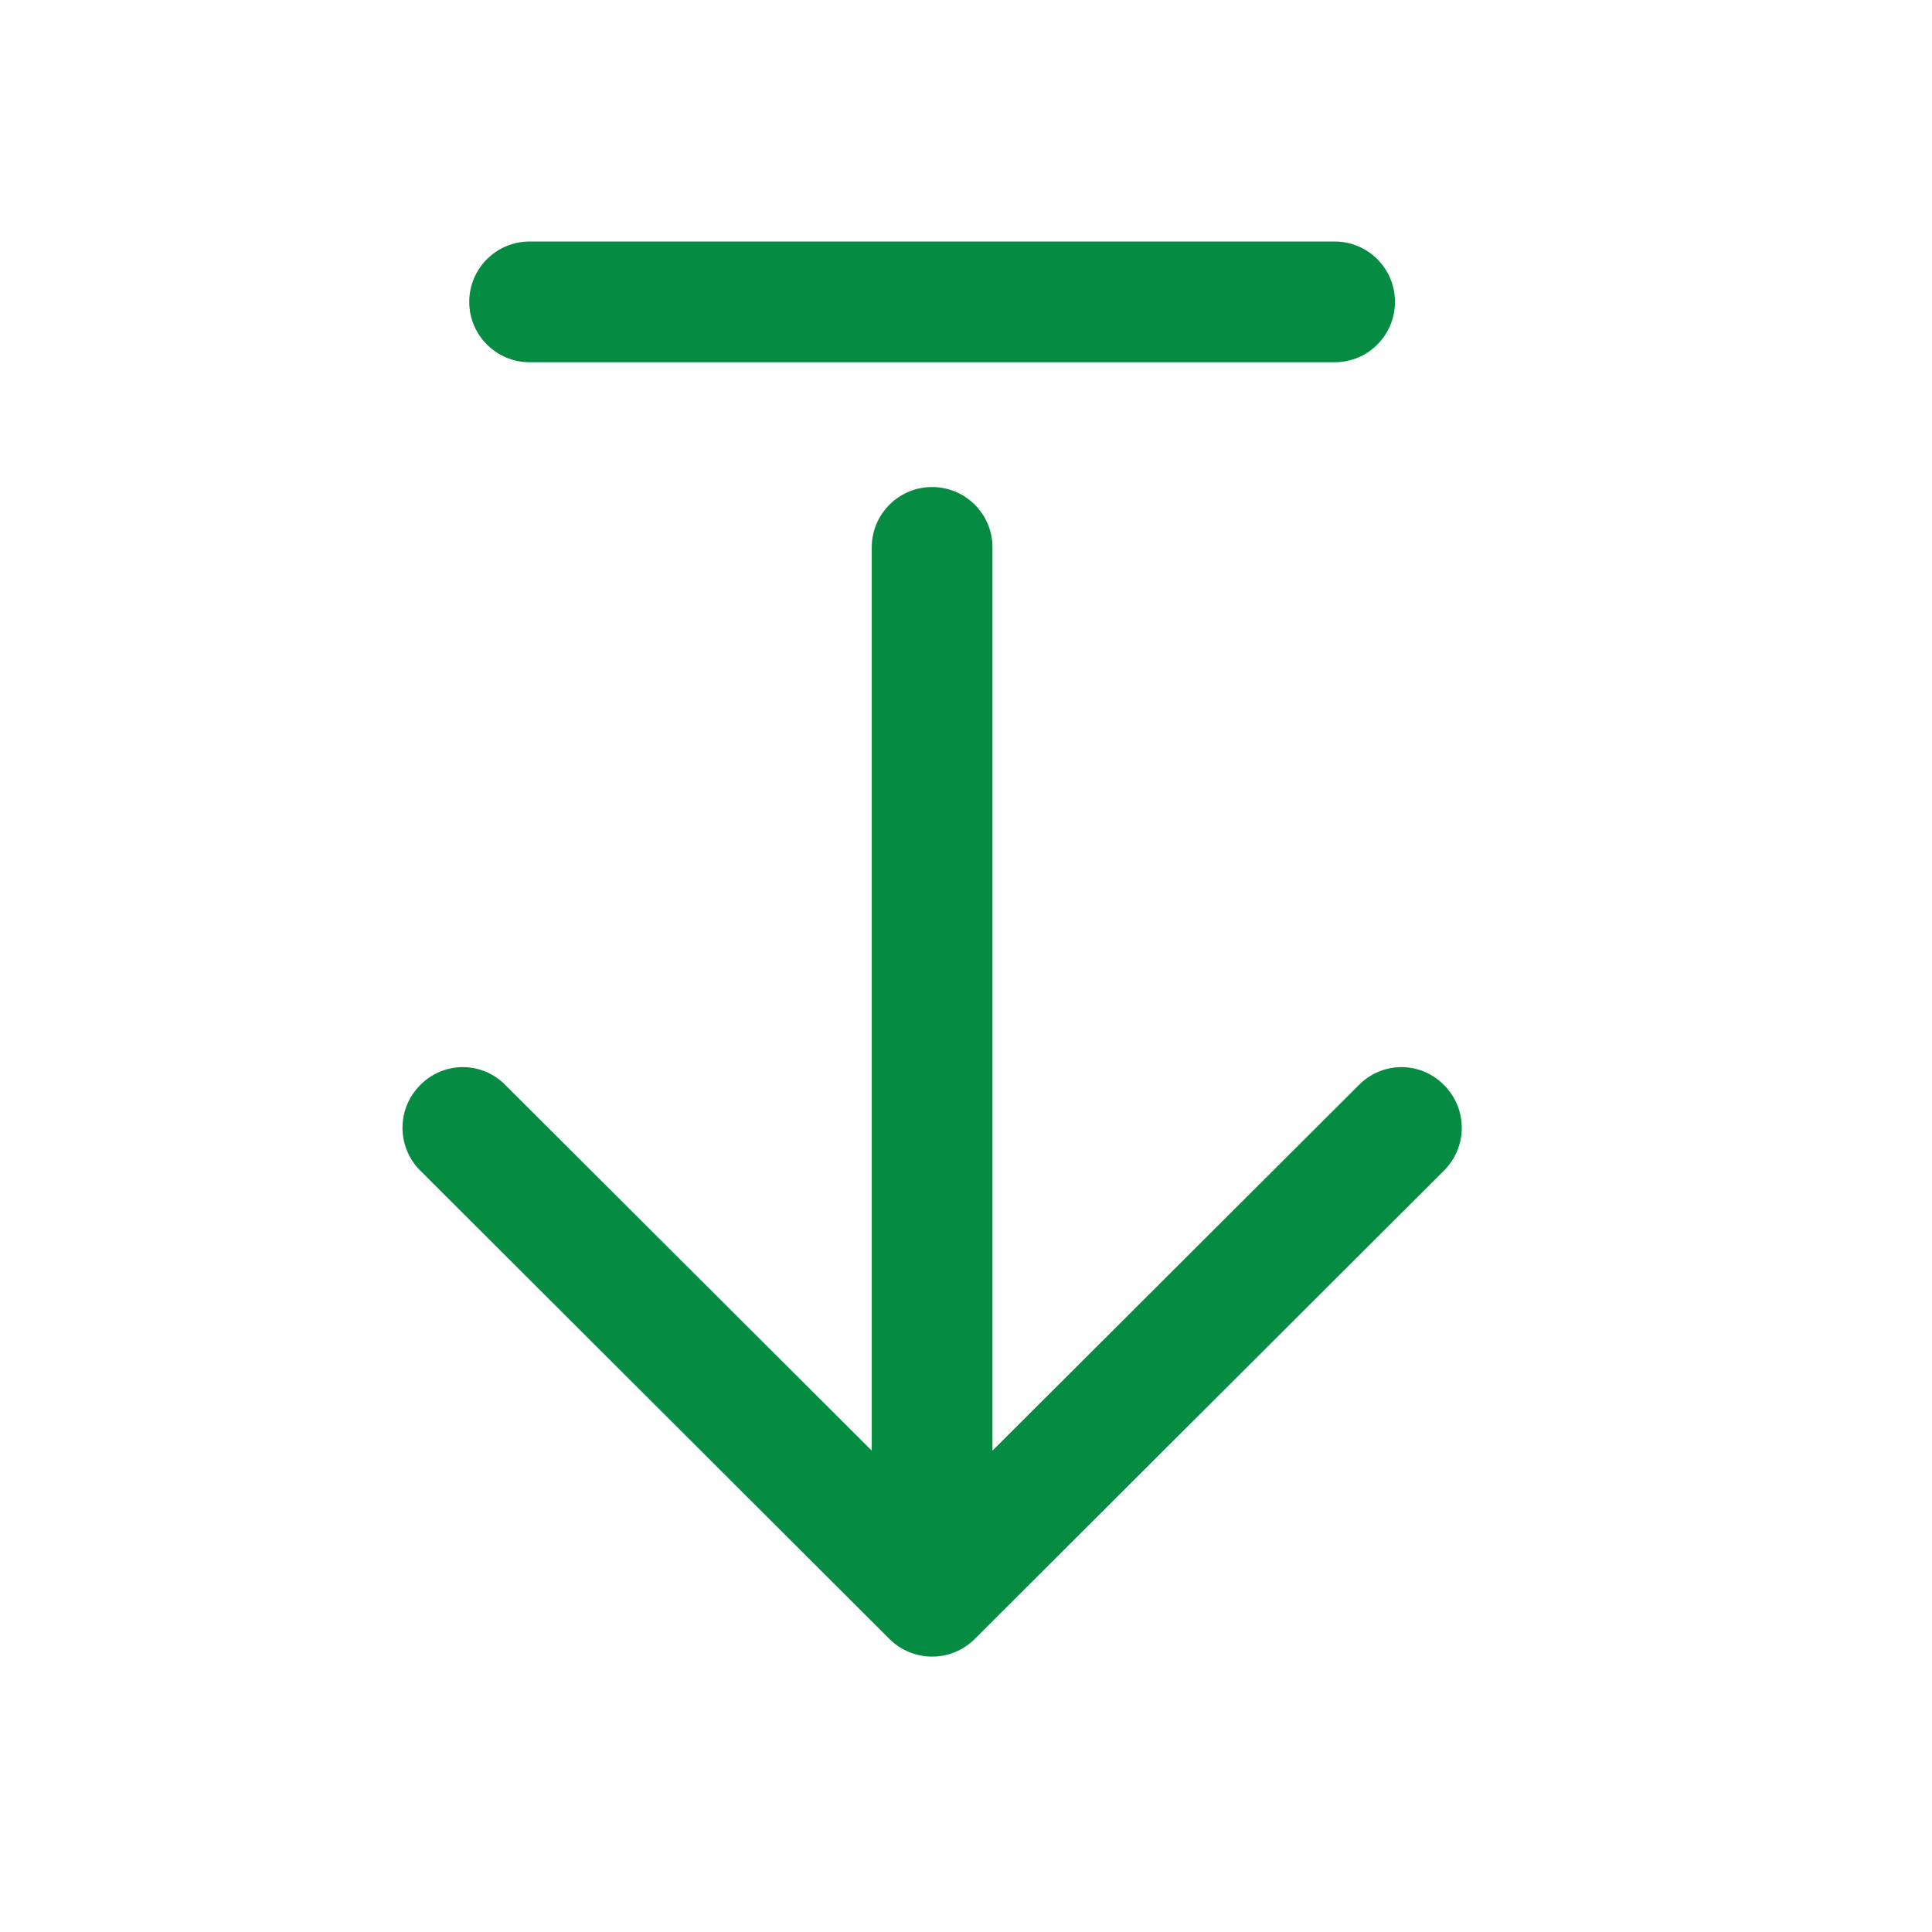 <svg width="24" height="24" viewBox="0 0 24 24" fill="none" xmlns="http://www.w3.org/2000/svg">
<path d="M16.579 4.5H6.579C6.165 4.5 5.829 4.164 5.829 3.75C5.829 3.336 6.165 3 6.579 3H16.579C16.994 3 17.329 3.336 17.329 3.75C17.329 4.164 16.994 4.5 16.579 4.5Z" fill="#058C42"/>
<path d="M17.409 13.256C17.609 13.256 17.8 13.337 17.939 13.48C18.232 13.773 18.232 14.247 17.939 14.54L12.109 20.36C11.816 20.652 11.342 20.652 11.049 20.36L5.219 14.54C4.927 14.247 4.927 13.773 5.219 13.48C5.359 13.337 5.55 13.256 5.749 13.256C5.949 13.256 6.14 13.337 6.279 13.48L10.829 18.02V6.8C10.829 6.386 11.165 6.05 11.579 6.05C11.994 6.05 12.329 6.386 12.329 6.8V18.02L16.879 13.48C17.019 13.337 17.21 13.256 17.409 13.256Z" fill="#058C42"/>
</svg>
